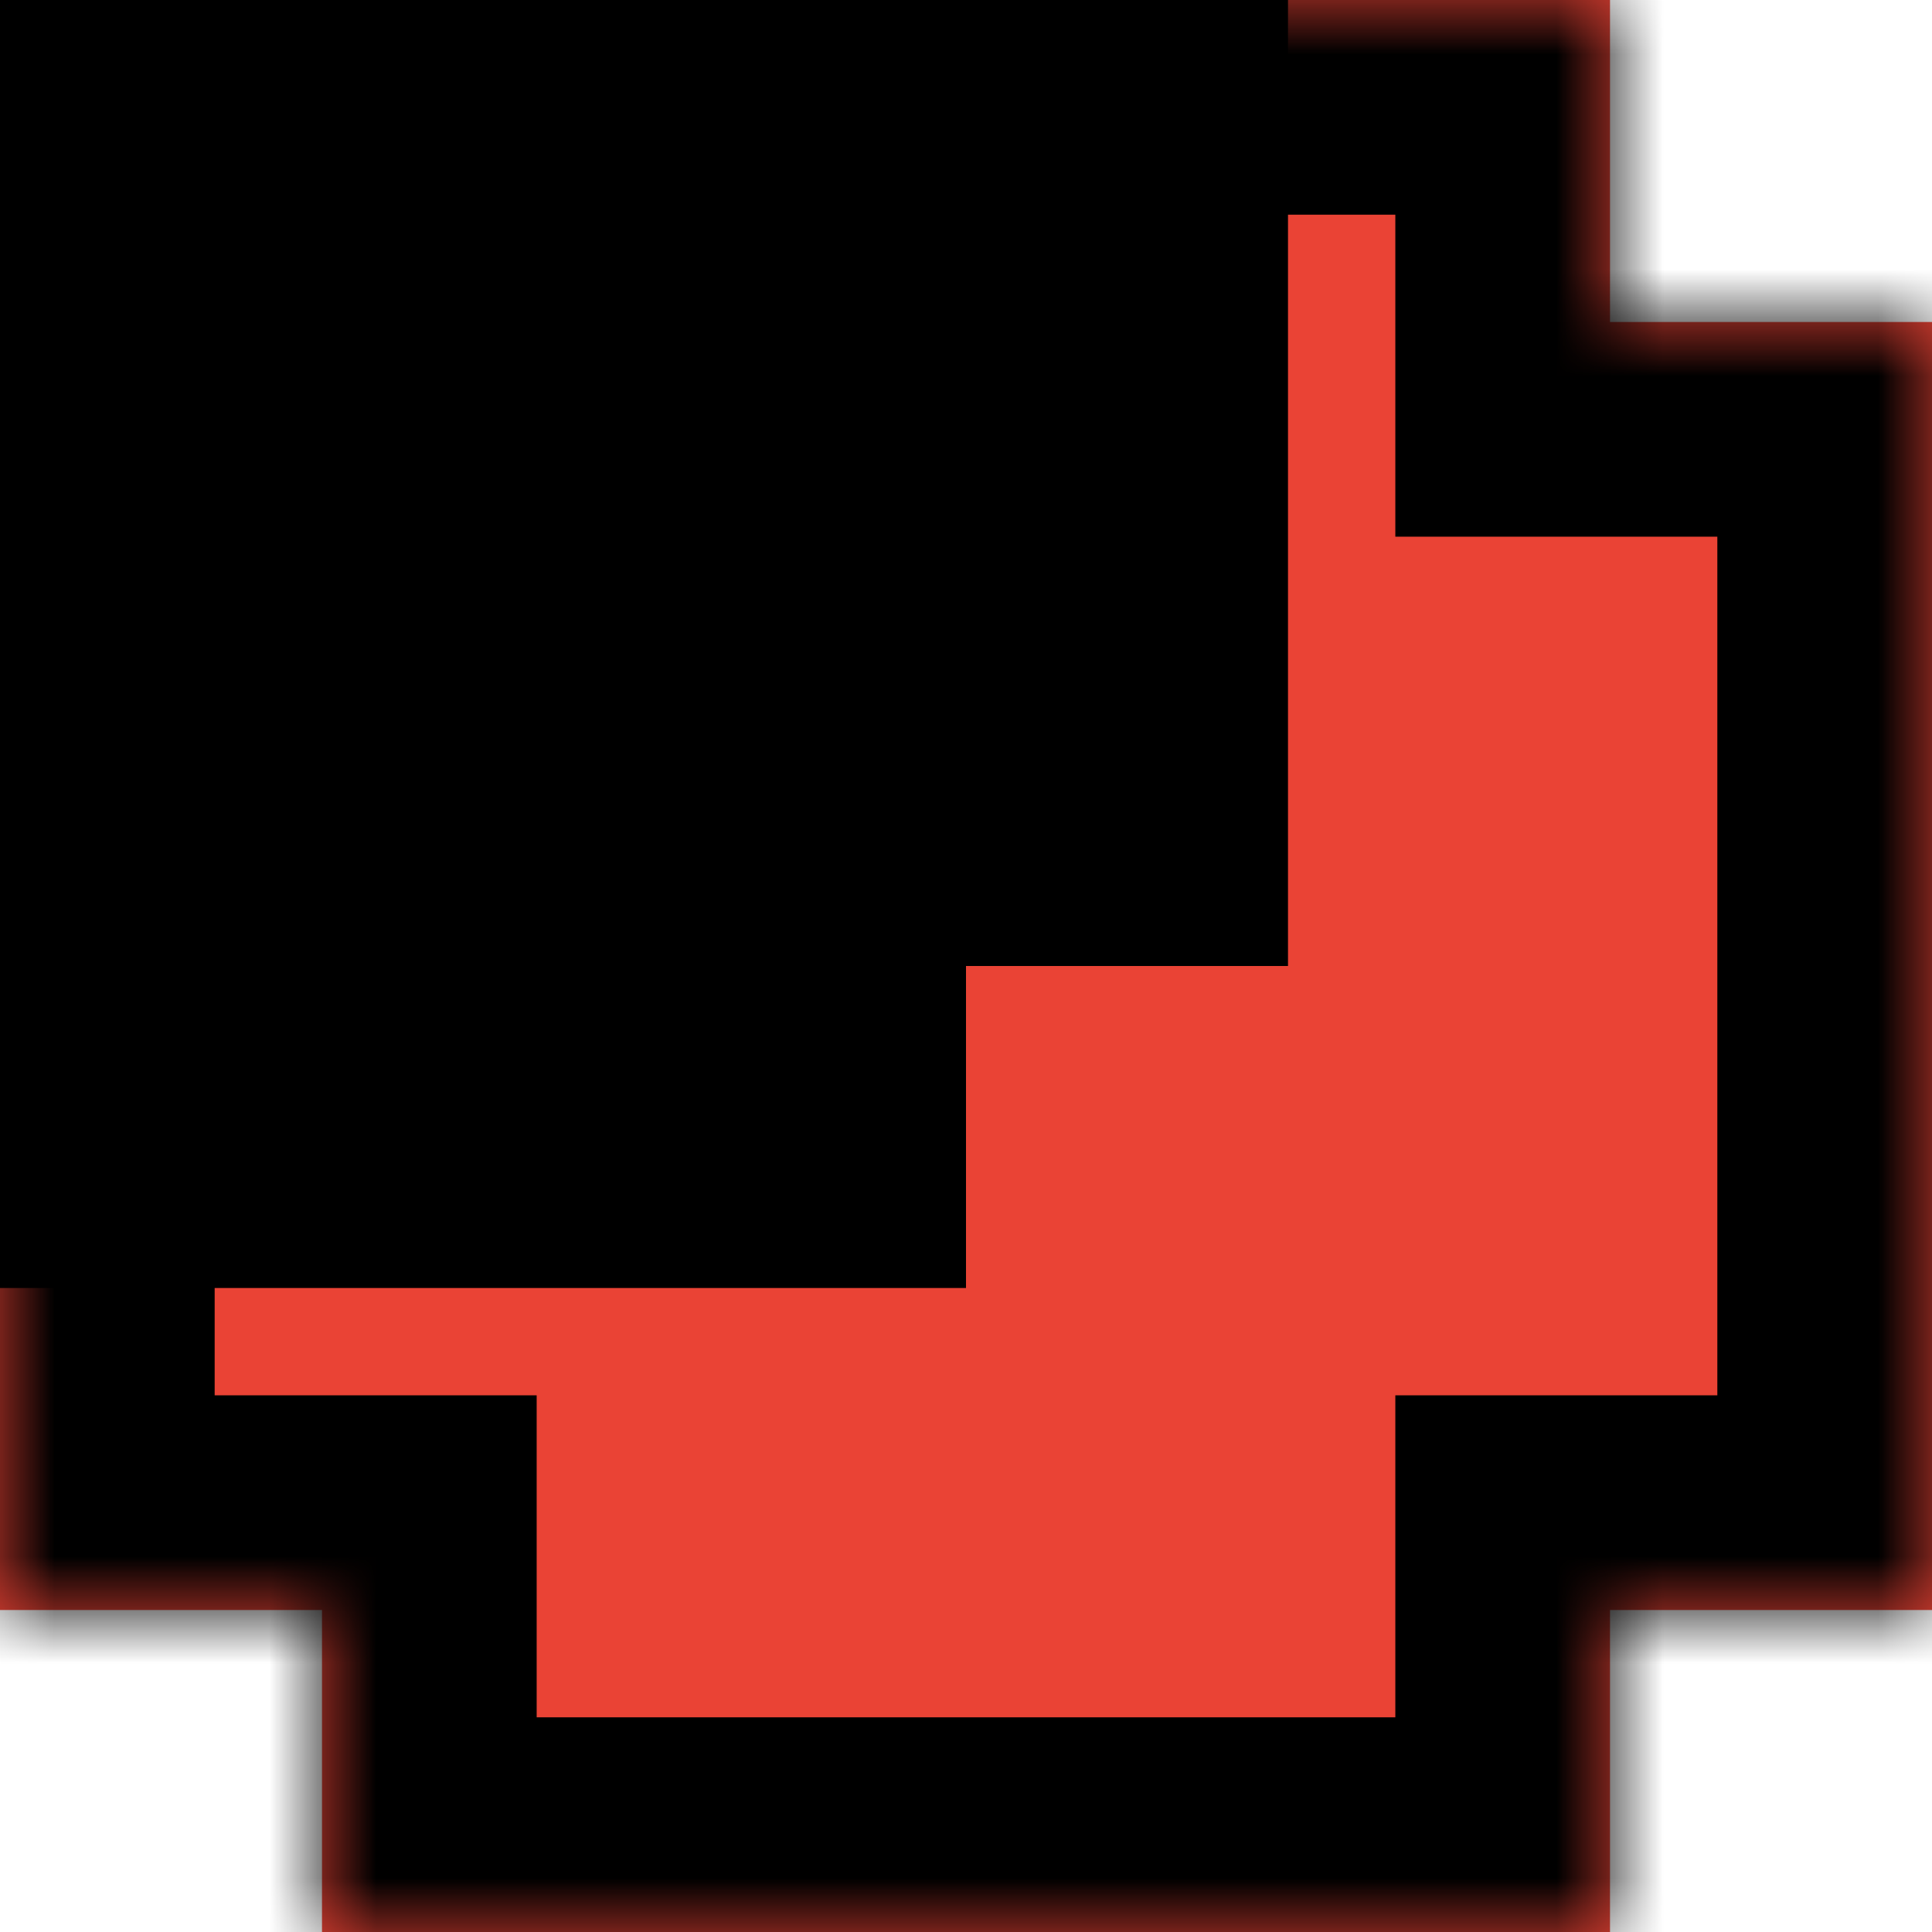 <svg width="18" height="18" viewBox="0 0 18 18" xmlns="http://www.w3.org/2000/svg" xmlns:xlink="http://www.w3.org/1999/xlink"><defs><filter x="-16.7%" y="-16.7%" width="133.3%" height="133.3%" filterUnits="objectBoundingBox" id="b"><feOffset dx="-6" dy="-6" in="SourceAlpha" result="shadowOffsetInner1"/><feComposite in="shadowOffsetInner1" in2="SourceAlpha" operator="arithmetic" k2="-1" k3="1" result="shadowInnerInner1"/><feColorMatrix values="0 0 0 0 0 0 0 0 0 0 0 0 0 0 0 0 0 0 0.2 0" in="shadowInnerInner1"/></filter><path d="M15 0v3h3v12h-3v3H3v-3H0V3h3V0h12z" id="a"/><mask id="c" maskContentUnits="userSpaceOnUse" maskUnits="objectBoundingBox" x="0" y="0" width="18" height="18" fill="#fff"><use xlink:href="#a"/></mask></defs><g fill="none" fill-rule="evenodd" stroke-dasharray="0,0"><use fill="#EA4335" xlink:href="#a"/><use fill="#000" filter="url(#b)" xlink:href="#a"/><use stroke="#000" mask="url(#c)" stroke-width="4" xlink:href="#a"/></g></svg>